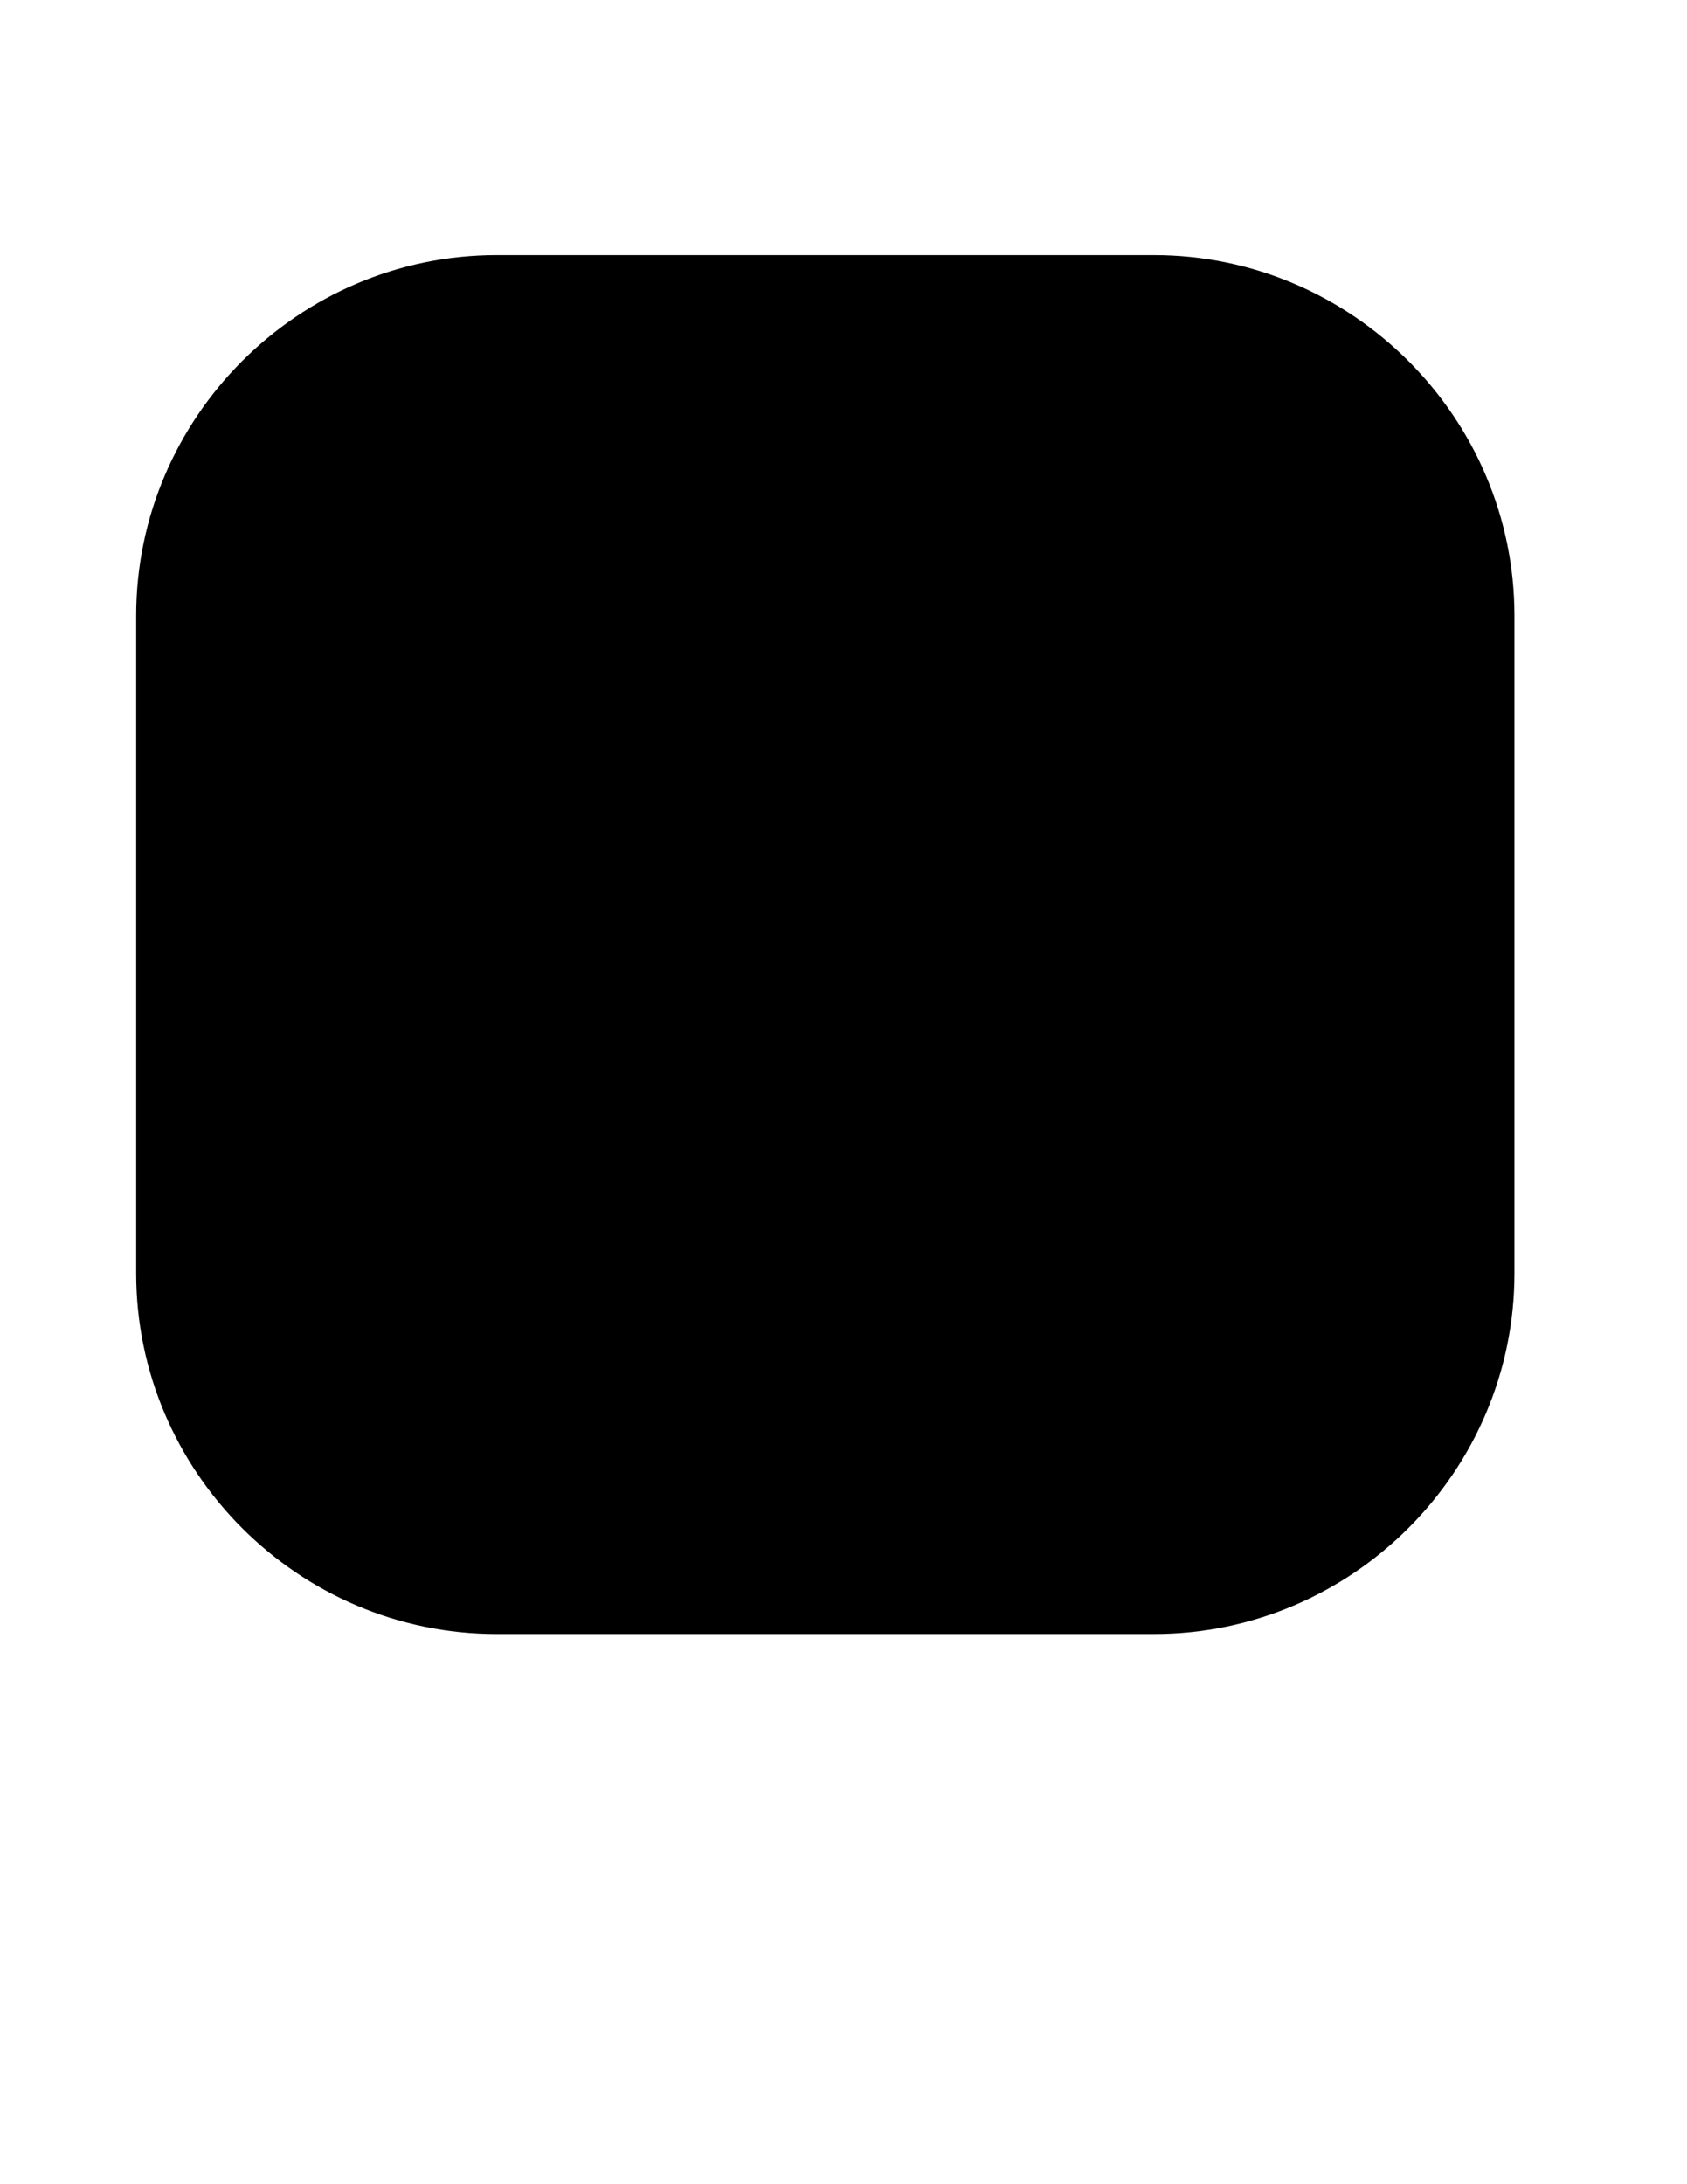 <?xml version="1.0" encoding="utf-8"?>
<!-- Generator: Adobe Illustrator 26.0.2, SVG Export Plug-In . SVG Version: 6.00 Build 0)  -->
<svg version="1.1" id="Instagram" xmlns="http://www.w3.org/2000/svg" xmlns:xlink="http://www.w3.org/1999/xlink" x="0px" y="0px"
	 viewBox="0 0 612 792" style="enable-background:new 0 0 612 792;" xml:space="preserve">
	<style type="text/css">
	#Instagram:hover .cls-1{
		fill:white;
		transition: all 0.3s;
  		box-sizing: border-box;
  		max-width: 100%;
	}
	#Instagram:hover .cls-2{
		fill:#8a3ab9;
		transition: all 0.3s;
  		box-sizing: border-box;
  		max-width: 100%;
	}
	.cls-1{fill:black}
	.cls-2{fill:black}
	</style>
<script>
	let theInstagram = document.querySelector("#Instagram")

	function logMyID() {console.log(this.id);}

	theInstagram.addEventListener("mouseover",logMyID);
</script>
<path class="cls-1" d="M49.4,461.7V223.3c0-71.9,58.9-130.8,130.8-130.8l238.4,0c71.9,0,130.8,58.9,130.8,130.8v238.4
	c0,71.9-58.9,130.8-130.8,130.8l-238.4,0C108.2,592.5,49.4,533.6,49.4,461.7z"/>
<g>
	<path class="cls-2" d="M377,248.3c-9.5,0-17.2,7.7-17.2,17.2c0,9.5,7.7,17.2,17.2,17.2c9.5,0,17.2-7.7,17.2-17.2
		C394.1,256,386.4,248.3,377,248.3z"/>
	<path class="cls-2" d="M300.6,270.3c-39.8,0-72.2,32.4-72.2,72.2c0,39.8,32.4,72.2,72.2,72.2c39.8,0,72.2-32.4,72.2-72.2
		C372.7,302.7,340.4,270.3,300.6,270.3z M300.6,388.7c-25.5,0-46.2-20.7-46.2-46.2c0-25.5,20.7-46.2,46.2-46.2
		c25.5,0,46.2,20.7,46.2,46.2C346.8,368,326.1,388.7,300.6,388.7z"/>
	<path class="cls-2" d="M357.9,489.1h-117c-48.5,0-88-39.5-88-88V284c0-48.6,39.5-88,88-88h117c48.5,0,88.1,39.5,88.1,88v117
		C445.9,449.6,406.4,489.1,357.9,489.1z M240.8,223.5c-33.3,0-60.5,27.1-60.5,60.5v117c0,33.3,27.1,60.5,60.5,60.5h117
		c33.3,0,60.5-27.1,60.5-60.5V284c0-33.3-27.1-60.5-60.5-60.5H240.8z"/>
</g>
</svg>
